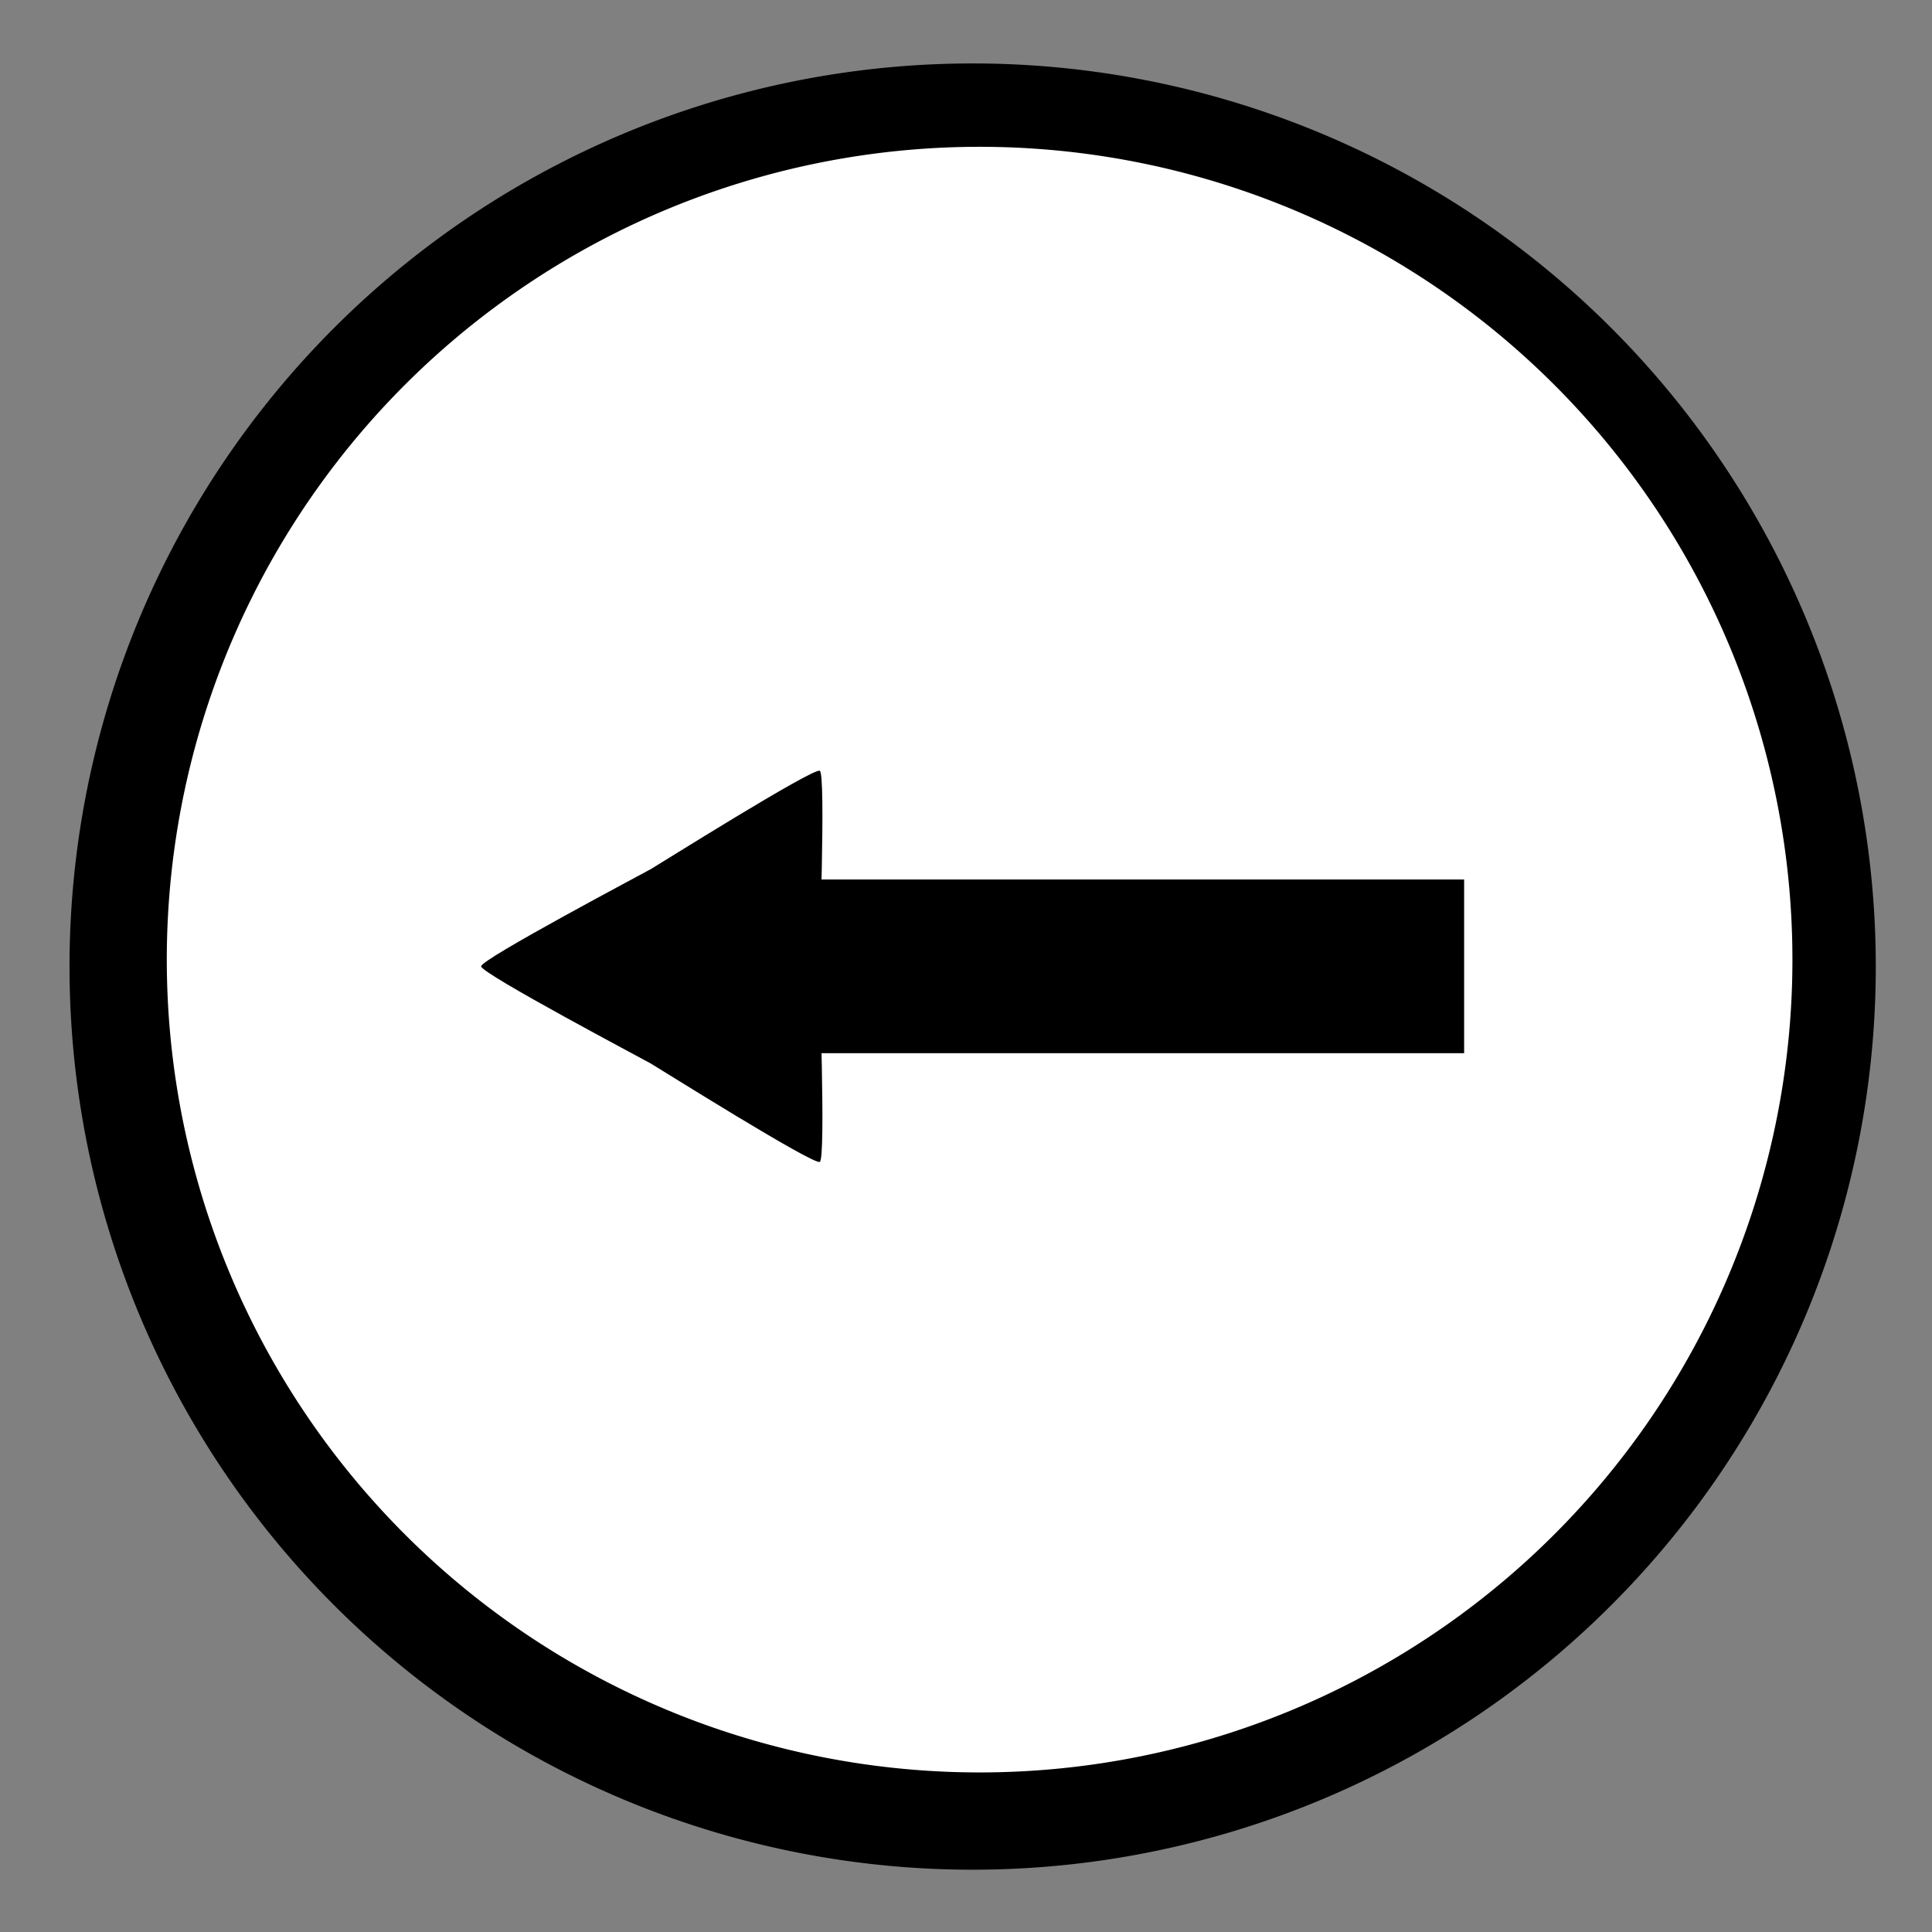 <?xml version="1.0" encoding="UTF-8" standalone="no"?>
<!-- Created with Inkscape (http://www.inkscape.org/) -->

<svg
   xmlns:dc="http://purl.org/dc/elements/1.1/"
   xmlns:cc="http://creativecommons.org/ns#"
   xmlns:rdf="http://www.w3.org/1999/02/22-rdf-syntax-ns#"
   xmlns:svg="http://www.w3.org/2000/svg"
   xmlns="http://www.w3.org/2000/svg"
   xmlns:sodipodi="http://sodipodi.sourceforge.net/DTD/sodipodi-0.dtd"
   xmlns:inkscape="http://www.inkscape.org/namespaces/inkscape"
   width="48"
   height="48"
   id="svg2"
   version="1.1"
   inkscape:version="0.48.4 r9939"
   sodipodi:docname="modelo-seta-direita.svg">
  <rect width="100%" height="100%" fill="#808080" stroke="none"/>
  <defs
     id="defs4" />
  <sodipodi:namedview
     id="base"
     pagecolor="#ffffff"
     bordercolor="#666666"
     borderopacity="1.0"
     inkscape:pageopacity="0.0"
     inkscape:pageshadow="2"
     inkscape:zoom="11.587234"
     inkscape:cx="17.140678"
     inkscape:cy="15.475315"
     inkscape:document-units="px"
     inkscape:current-layer="layer1"
     showgrid="false"
     inkscape:window-width="1680"
     inkscape:window-height="993"
     inkscape:window-x="0"
     inkscape:window-y="0"
     inkscape:window-maximized="1" />
  <g
     inkscape:label="Camada 1"
     inkscape:groupmode="layer"
     id="layer1"
     transform="translate(0,-1004.362)">
    <g
       id="g3041">
      <path
         sodipodi:open="true"
         sodipodi:end="6.2682456"
         sodipodi:start="0"
         transform="matrix(1.3,0,0,1.3,-8.596,998.73)"
         d="m 42.461,22.8 a 17.26,17.26 0 1 1 -0.002,-0.258"
         sodipodi:ry="17.260374"
         sodipodi:rx="17.260374"
         sodipodi:cy="22.799852"
         sodipodi:cx="25.200148"
         id="path2985"
         style="fill:#000000;fill-opacity:1;fill-rule:nonzero;stroke:none"
         sodipodi:type="arc" />
      <path
         sodipodi:type="arc"
         style="fill:#ffffff;fill-opacity:1;fill-rule:nonzero;stroke:none"
         id="path2987"
         sodipodi:cx="25.200148"
         sodipodi:cy="22.799852"
         sodipodi:rx="17.260374"
         sodipodi:ry="17.260374"
         d="m 42.461,22.8 a 17.26,17.26 0 1 1 -0.002,-0.258"
         transform="matrix(1.17,0,0,1.17,-5.147,1001.522)"
         sodipodi:start="0"
         sodipodi:end="6.2682456"
         sodipodi:open="true" />
    </g>
    <g
       id="g3110"
       transform="matrix(-1,0,0,1,48.717,0.518)">
      <rect
         y="1025.695"
         x="12.341"
         height="4.315"
         width="17.174"
         id="rect3106"
         style="fill:#000000;fill-opacity:1;fill-rule:nonzero;stroke:none" />
      <path
         inkscape:transform-center-x="-1.370006"
         transform="translate(4.056,1010.403)"
         d="m 32.708,17.449 c 0,0.179 -4.061,2.325 -4.216,2.415 -0.155,0.089 -4.044,2.533 -4.199,2.443 -0.155,-0.089 0.017,-4.679 0.017,-4.858 0,-0.179 -0.172,-4.769 -0.017,-4.858 0.155,-0.089 4.044,2.354 4.199,2.443 0.155,0.089 4.216,2.236 4.216,2.415 z"
         inkscape:randomized="0"
         inkscape:rounded="0.036826001"
         inkscape:flatsided="false"
         sodipodi:arg2="1.0471976"
         sodipodi:arg1="0"
         sodipodi:r2="2.7881827"
         sodipodi:r1="5.6096215"
         sodipodi:cy="17.449137"
         sodipodi:cx="27.098787"
         sodipodi:sides="3"
         id="path3108"
         style="fill:#000000;fill-opacity:1;fill-rule:nonzero;stroke:none"
         sodipodi:type="star" />
    </g>
  </g>
</svg>
